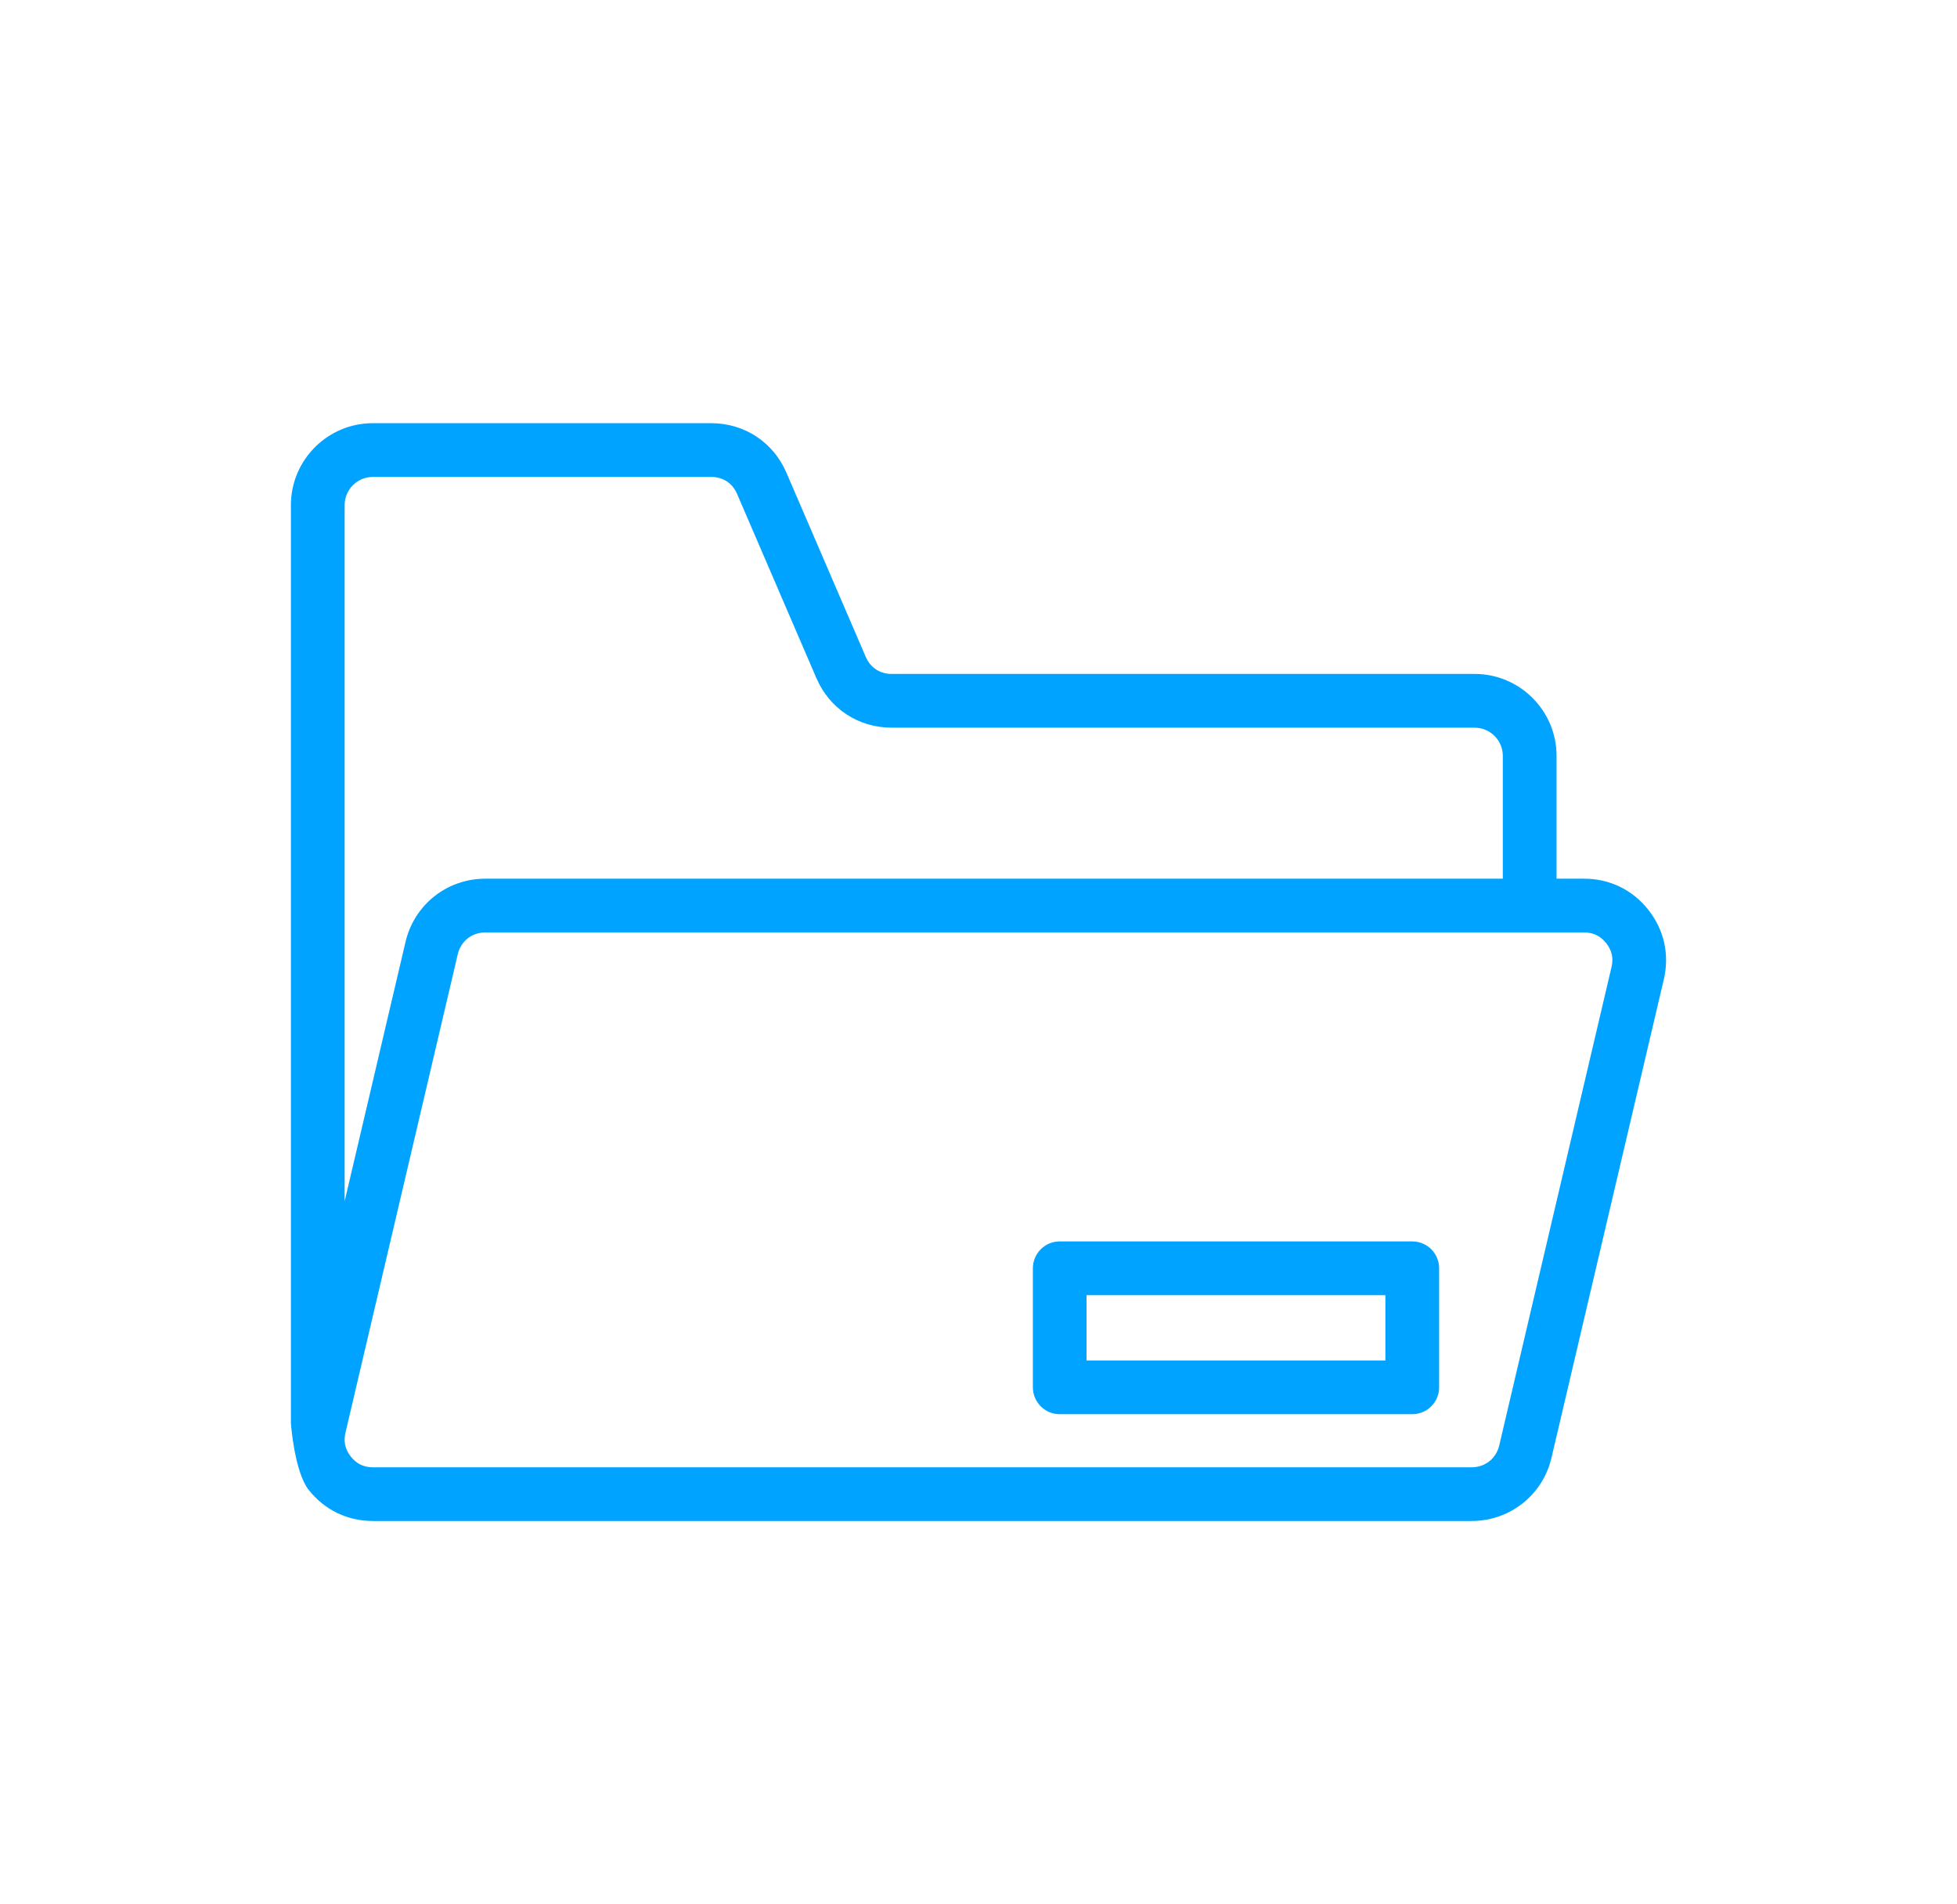 <svg width="37" height="36" viewBox="0 0 37 36" fill="none" xmlns="http://www.w3.org/2000/svg">
<path d="M5.837 28.166C6.137 28.545 6.568 28.753 7.051 28.753H27.825C28.548 28.753 29.168 28.262 29.333 27.558L31.457 18.514C31.567 18.044 31.463 17.577 31.163 17.198C30.863 16.819 30.432 16.611 29.949 16.611H29.429V14.289C29.429 13.435 28.734 12.74 27.88 12.74H16.858C16.635 12.74 16.457 12.622 16.368 12.417L14.869 8.937C14.62 8.359 14.075 8 13.446 8H7.049C6.195 8 5.5 8.695 5.5 9.549V26.895C5.5 26.935 5.571 27.831 5.837 28.166ZM30.367 17.829C30.475 17.965 30.508 18.113 30.468 18.282L28.345 27.326C28.287 27.572 28.078 27.738 27.825 27.738H7.051C6.878 27.738 6.741 27.672 6.633 27.536C6.525 27.399 6.492 27.251 6.532 27.082L8.655 18.038C8.713 17.792 8.922 17.627 9.175 17.627H29.949C30.122 17.627 30.259 17.693 30.367 17.829ZM7.049 9.016H13.446C13.669 9.016 13.848 9.133 13.936 9.338L15.435 12.819C15.684 13.397 16.23 13.756 16.858 13.756H27.88C28.174 13.756 28.413 13.995 28.413 14.289V16.611H9.175C8.452 16.611 7.832 17.102 7.667 17.806L6.516 22.708V9.549C6.516 9.255 6.755 9.016 7.049 9.016ZM20.035 26.734H26.701C26.982 26.734 27.209 26.506 27.209 26.226V23.976C27.209 23.696 26.982 23.468 26.701 23.468H20.035C19.755 23.468 19.528 23.696 19.528 23.976V26.226C19.528 26.506 19.755 26.734 20.035 26.734ZM20.543 24.484H26.193V25.718H20.543V24.484Z" fill="#00A3FF"/>
</svg>
